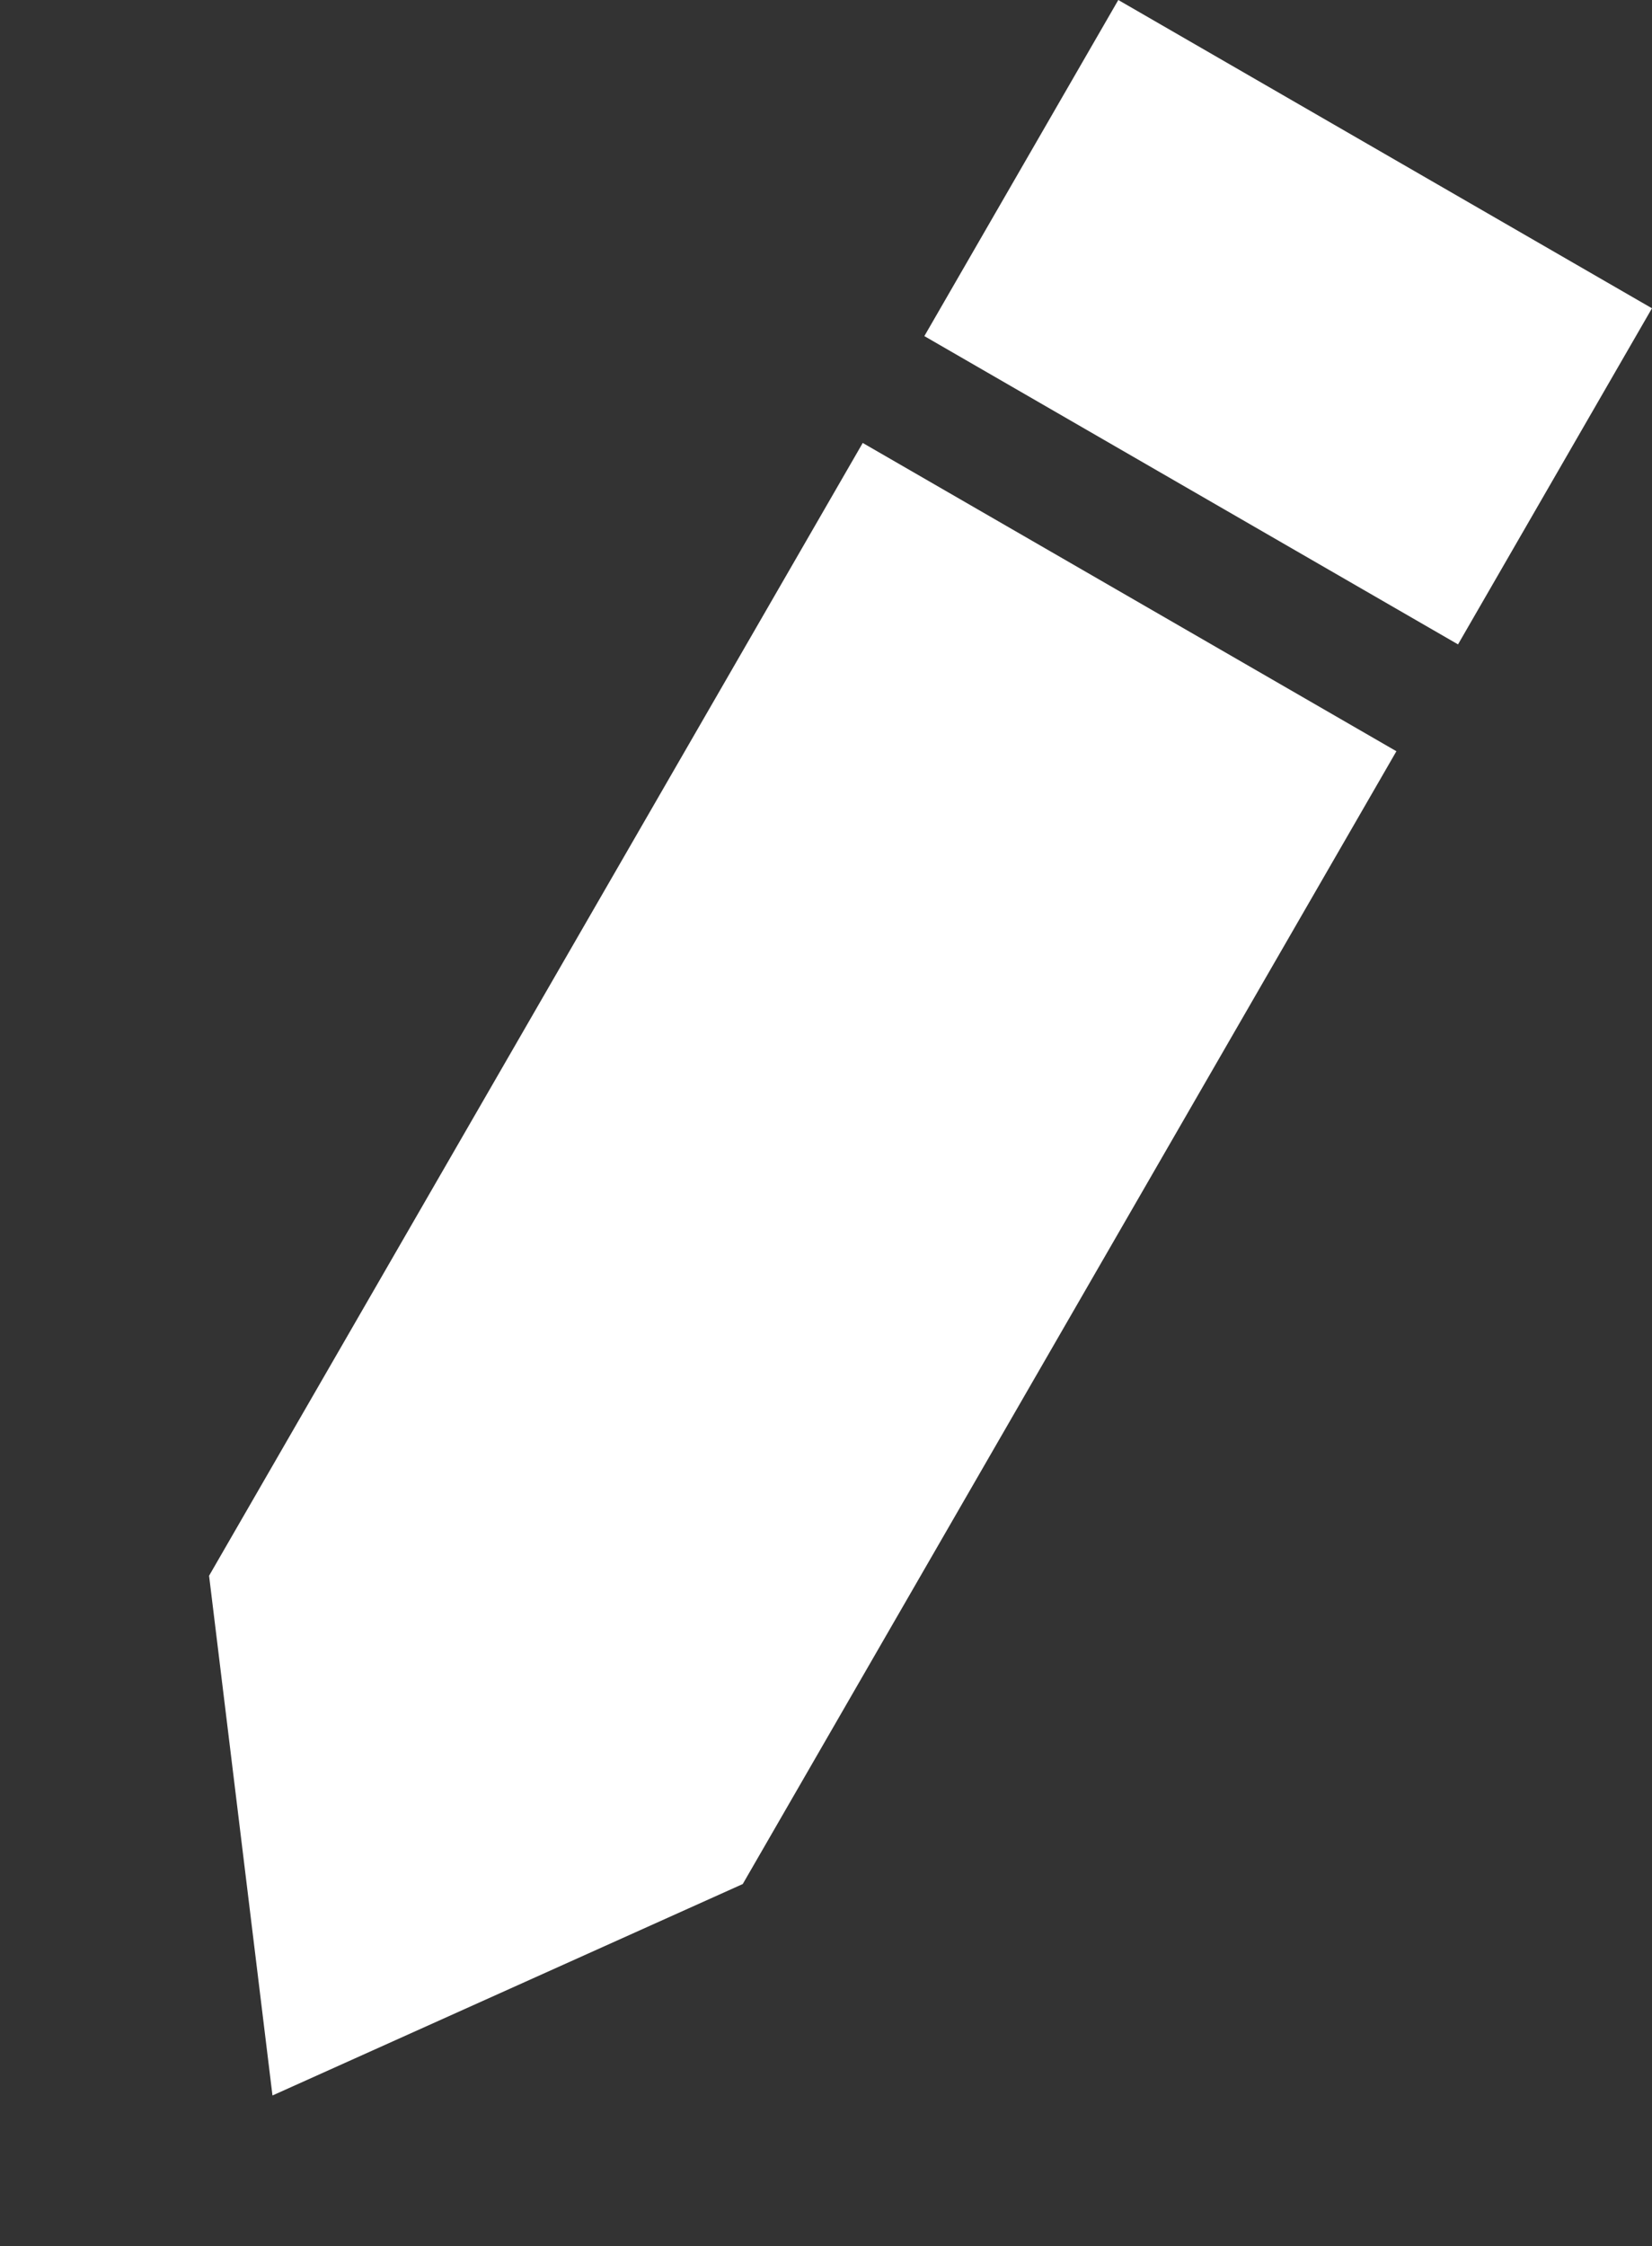 <svg xmlns="http://www.w3.org/2000/svg" width="16.755" height="22.77" viewBox="0 0 16.755 22.77">
  <rect x="0" y="0" width="16.755" height="22.77" fill="#333333" stroke="none"/>
  <g id="그룹_5205" data-name="그룹 5205" transform="translate(0 0)">
    <path id="패스_3081" data-name="패스 3081" d="M0,0H6.25V13.259L3.191,17.5,0,13.259Z" transform="translate(8.75 4.49) rotate(30)" fill="#fff"/>
    <path id="패스_3082" data-name="패스 3082" d="M0,0H6.25V3.934H0Z" transform="translate(11.342 0) rotate(30)" fill="#fff"/>
  </g>
</svg>
